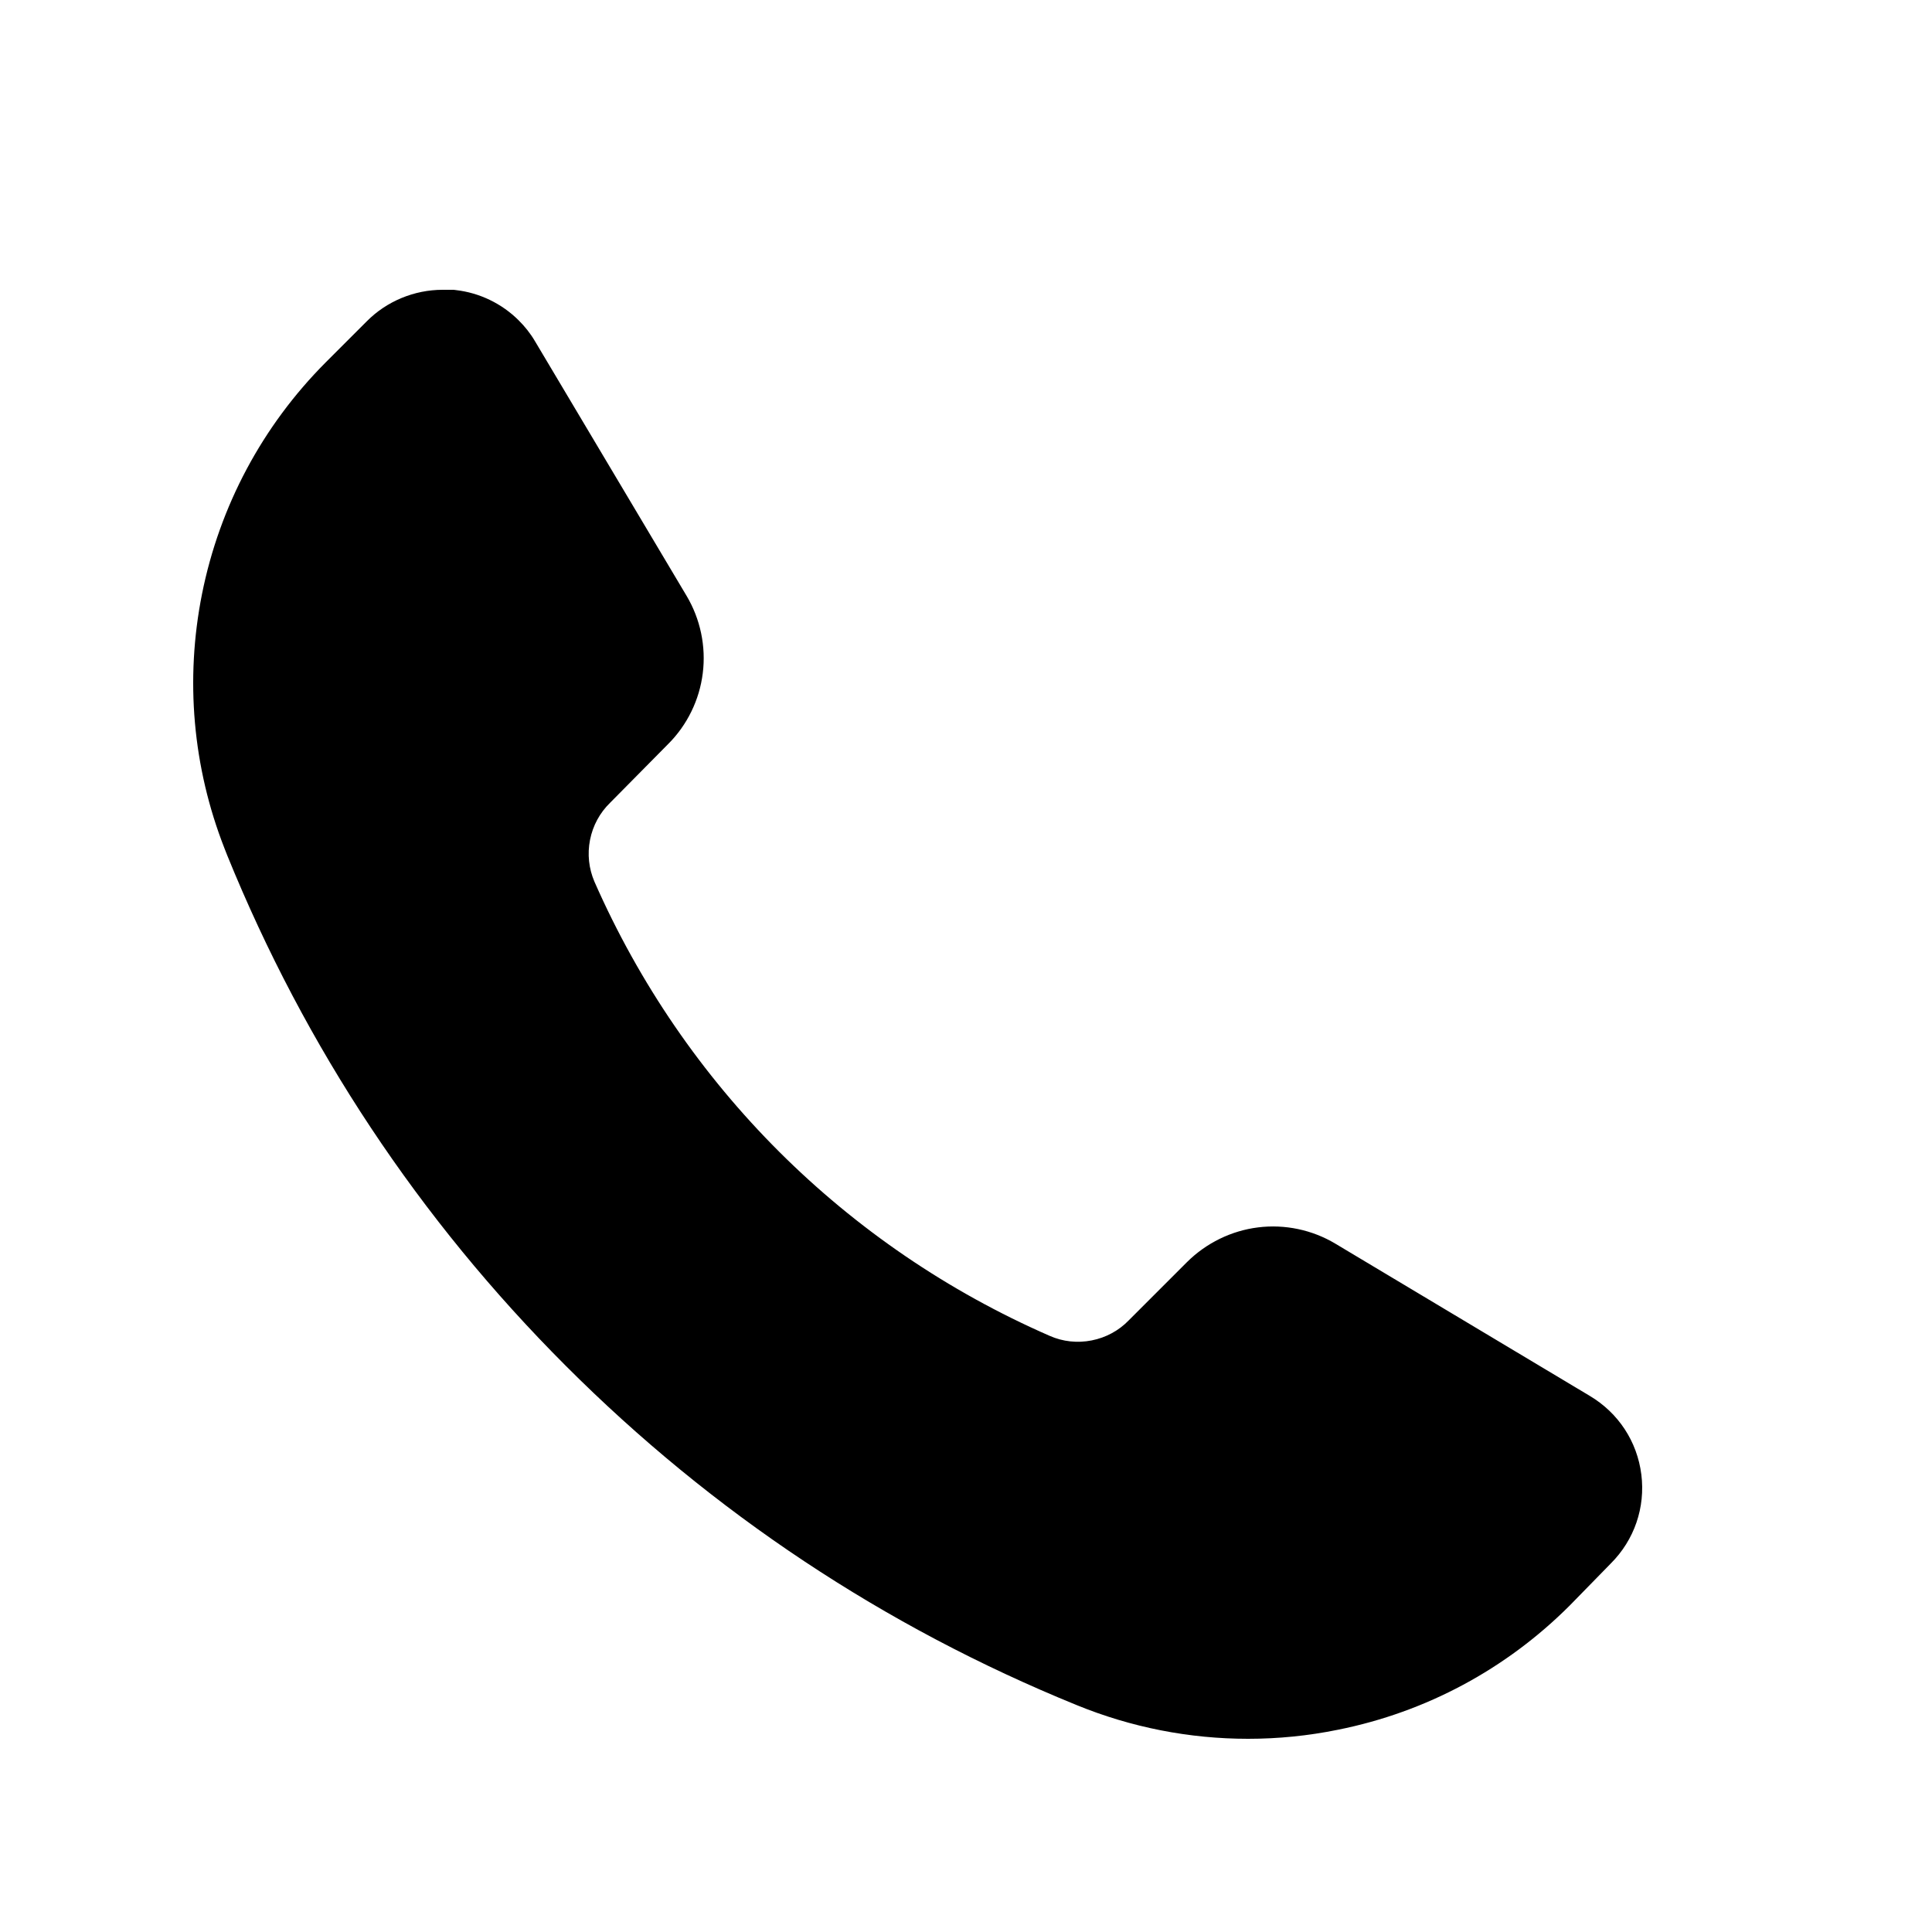 <svg width="20" height="20" viewBox="0 0 20 20" fill="none" xmlns="http://www.w3.org/2000/svg">
<path d="M16.991 15.264C16.948 14.922 16.753 14.626 16.457 14.45L13.823 12.874C13.584 12.731 13.3 12.671 13.023 12.706C12.747 12.74 12.486 12.868 12.288 13.065L11.69 13.663L11.686 13.667C11.582 13.775 11.448 13.847 11.301 13.876C11.154 13.905 11.003 13.889 10.867 13.829C8.754 12.906 7.081 11.235 6.154 9.128C6.095 8.991 6.079 8.841 6.108 8.694C6.137 8.547 6.209 8.414 6.316 8.31L6.916 7.703C7.114 7.506 7.241 7.245 7.275 6.969C7.31 6.692 7.25 6.408 7.108 6.169L5.538 3.532C5.491 3.452 5.433 3.379 5.368 3.315C5.194 3.142 4.964 3.031 4.72 3.003L4.696 3H4.581C4.288 3 4.002 3.119 3.798 3.325L3.372 3.751C2.716 4.409 2.273 5.239 2.091 6.15C1.915 7.034 1.995 7.942 2.323 8.78L2.352 8.854C3.16 10.843 4.34 12.622 5.858 14.14C7.376 15.659 9.154 16.84 11.143 17.65C11.712 17.883 12.314 18 12.92 18C13.231 18 13.543 17.969 13.852 17.906C14.764 17.723 15.592 17.278 16.25 16.62L16.675 16.185C16.919 15.941 17.034 15.605 16.991 15.263L16.991 15.264Z" fill="black"/>
</svg>
